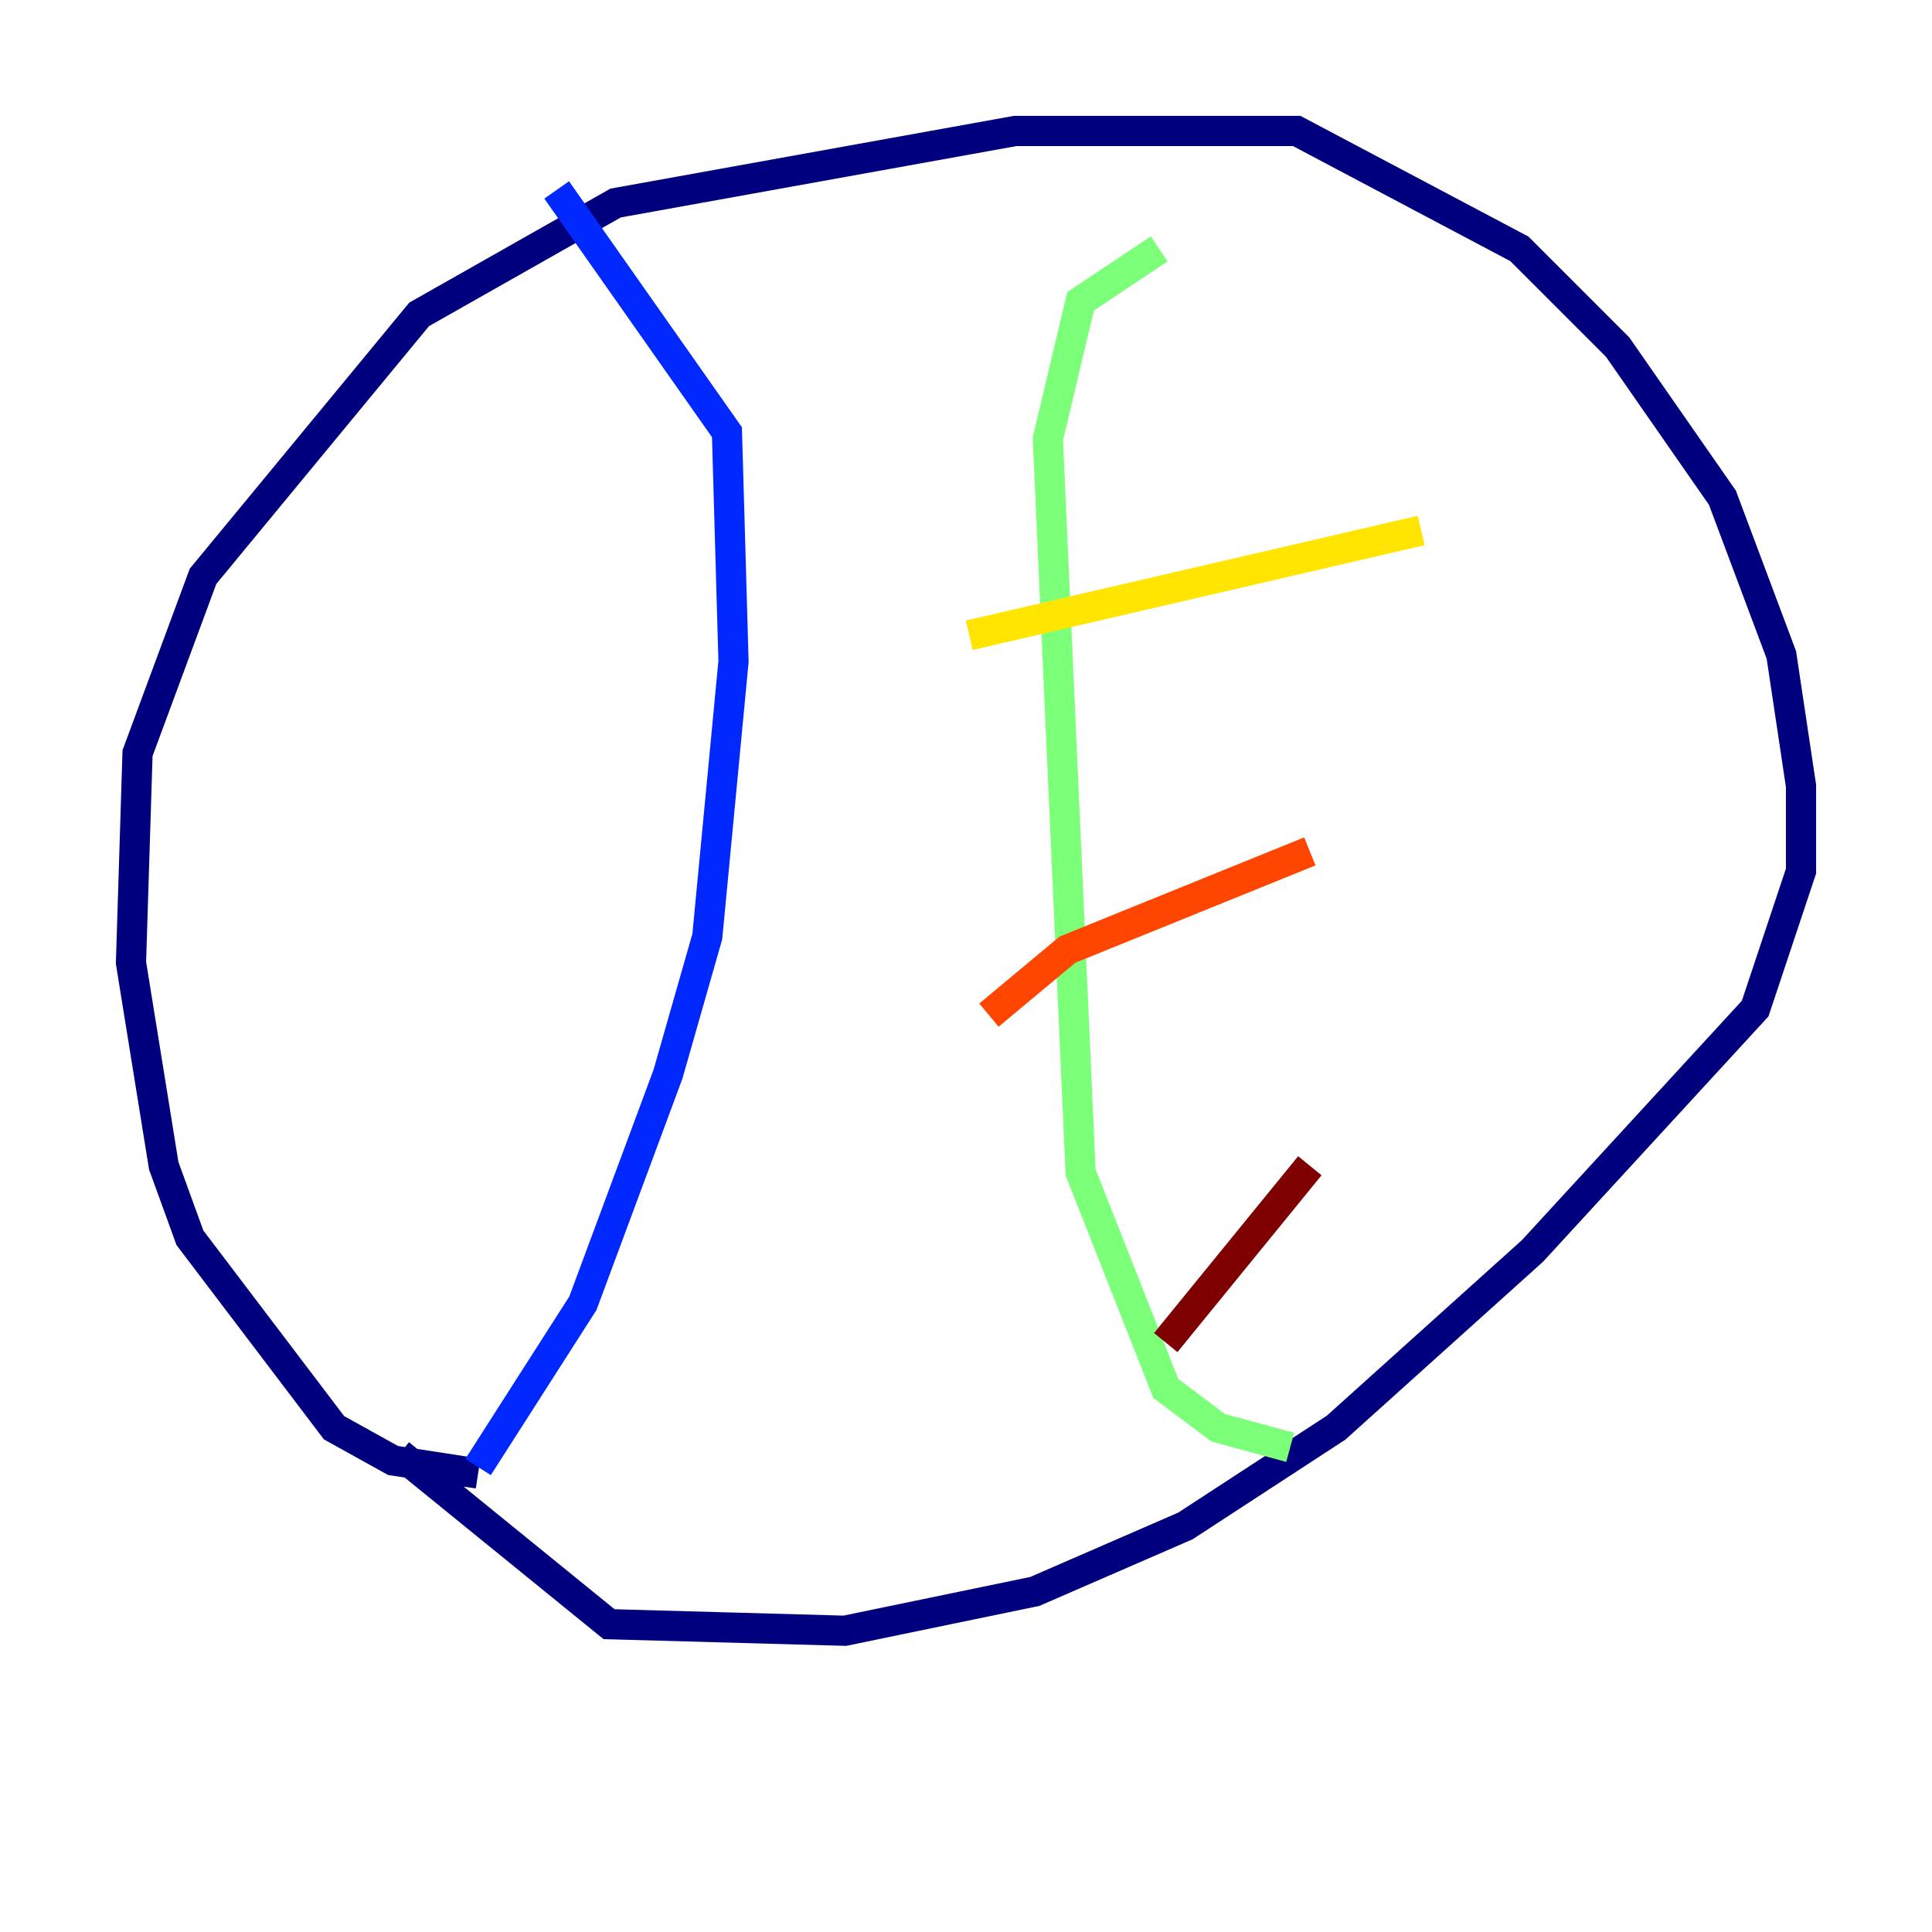 <?xml version="1.0" encoding="utf-8" ?>
<svg baseProfile="tiny" height="128" version="1.2" viewBox="0,0,128,128" width="128" xmlns="http://www.w3.org/2000/svg" xmlns:ev="http://www.w3.org/2001/xml-events" xmlns:xlink="http://www.w3.org/1999/xlink"><defs /><polyline fill="none" points="31.675,97.627 26.034,96.759 22.129,94.59 12.583,82.007 10.848,77.234 8.678,63.783 9.112,49.898 13.451,38.183 27.77,20.827 40.786,13.451 67.254,8.678 85.912,8.678 100.664,16.488 107.173,22.997 114.115,32.976 118.02,43.39 119.322,52.068 119.322,57.709 116.285,66.82 101.532,82.875 88.515,94.59 78.536,101.098 68.556,105.437 55.973,108.041 40.352,107.607 26.468,96.325" stroke="#00007f" stroke-width="2" /><polyline fill="none" points="31.675,97.193 38.617,86.346 44.258,71.159 46.861,62.047 48.597,43.824 48.163,28.637 36.881,12.583" stroke="#0028ff" stroke-width="2" /><polyline fill="none" points="77.234,101.532 77.234,101.532" stroke="#00d4ff" stroke-width="2" /><polyline fill="none" points="85.478,95.891 80.705,94.59 77.234,91.986 71.593,77.668 69.424,29.071 71.593,19.959 76.8,16.488" stroke="#7cff79" stroke-width="2" /><polyline fill="none" points="64.217,42.088 94.156,35.146" stroke="#ffe500" stroke-width="2" /><polyline fill="none" points="65.519,67.254 70.725,62.915 86.78,56.407" stroke="#ff4600" stroke-width="2" /><polyline fill="none" points="77.234,88.949 86.78,77.234" stroke="#7f0000" stroke-width="2" /></svg>